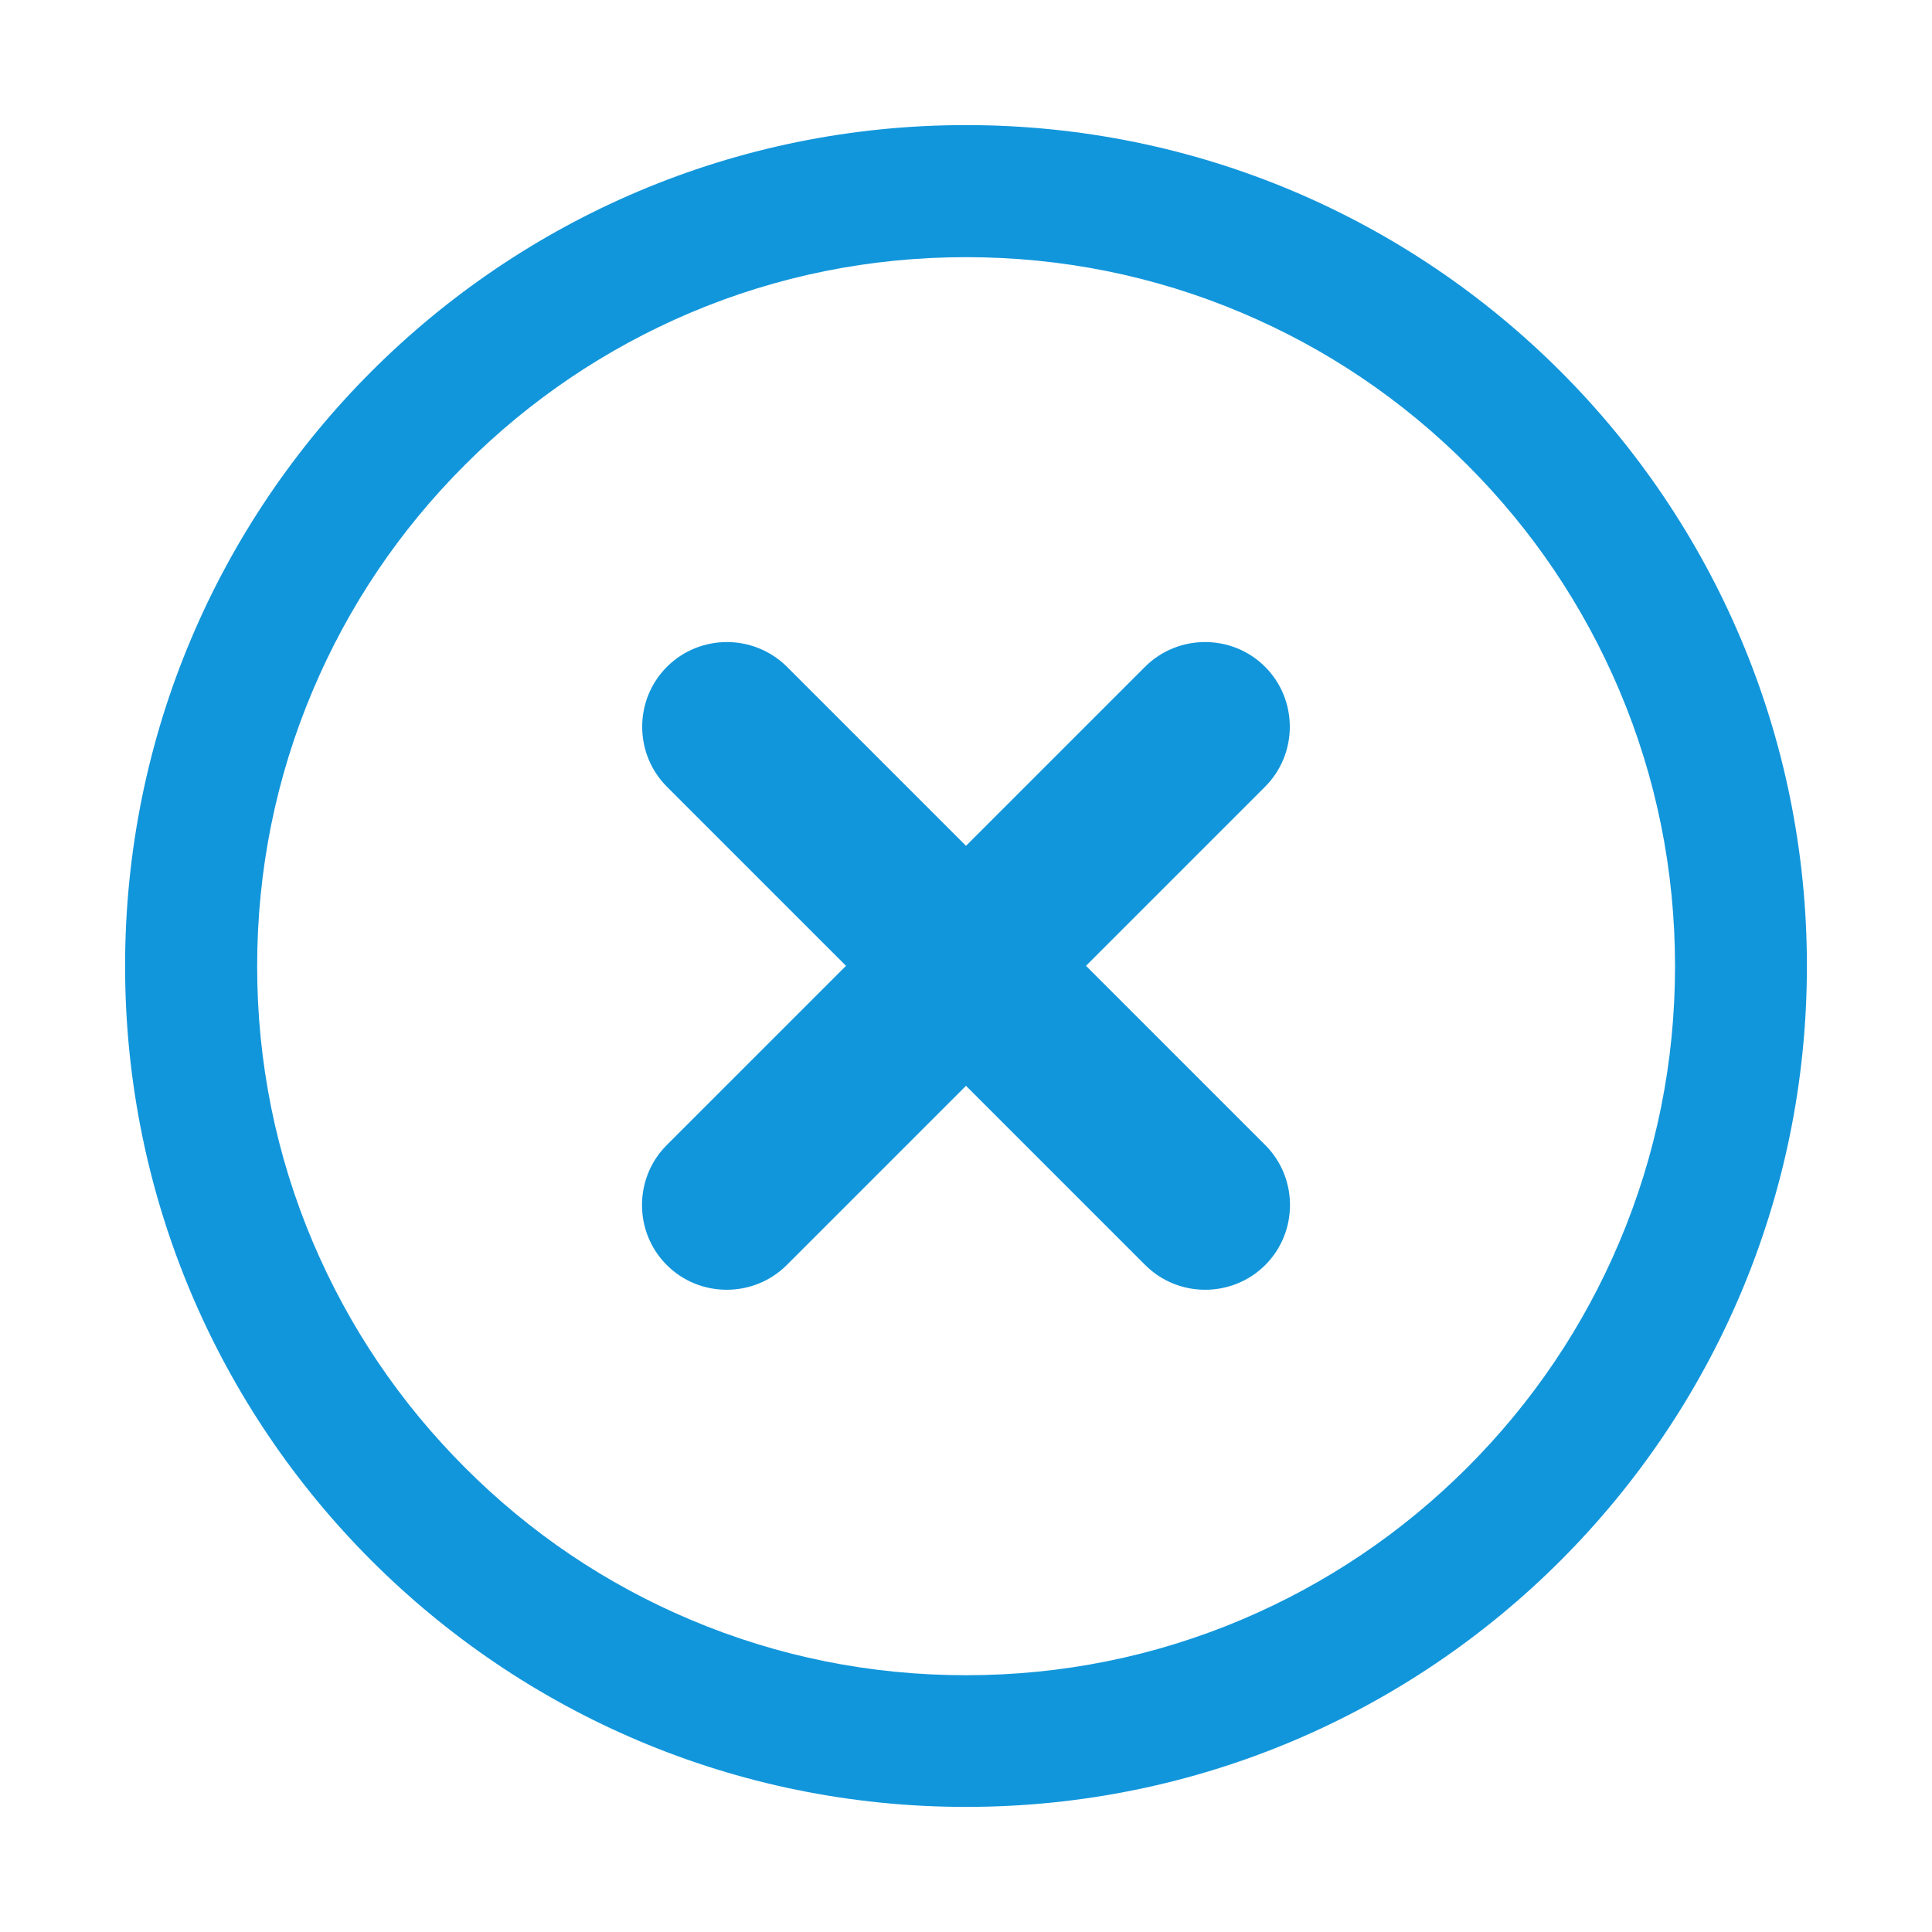 <?xml version="1.0" standalone="no"?><!DOCTYPE svg PUBLIC "-//W3C//DTD SVG 1.1//EN" "http://www.w3.org/Graphics/SVG/1.1/DTD/svg11.dtd"><svg t="1724234113564" class="icon" viewBox="0 0 1024 1024" version="1.1" xmlns="http://www.w3.org/2000/svg" p-id="8538" xmlns:xlink="http://www.w3.org/1999/xlink" width="200" height="200"><path d="M385.3 340.3c-11.5 0-23.1 4.4-31.8 13.1-17.5 17.5-17.5 46.1 0 63.6L607 670.5c8.8 8.8 20.3 13.1 31.8 13.1s23.1-4.4 31.8-13.1c17.5-17.5 17.5-46.1 0-63.6L417.1 353.4c-8.8-8.7-20.3-13.1-31.8-13.1z" fill="#1296db" p-id="8539" data-spm-anchor-id="a313x.search_index.0.i10.34a13a81HXaZCH" class="selected"></path><path d="M638.7 340.3c-11.5 0-23.1 4.4-31.8 13.1L353.4 606.9c-17.5 17.5-17.5 46.1 0 63.6 8.8 8.8 20.3 13.1 31.8 13.1s23.1-4.4 31.8-13.1L670.5 417c17.5-17.5 17.5-46.1 0-63.6-8.7-8.7-20.2-13.1-31.8-13.1z" fill="#1296db" p-id="8540" data-spm-anchor-id="a313x.search_index.0.i9.34a13a81HXaZCH" class="selected"></path><path d="M512 136.3c50.7 0 99.9 9.9 146.2 29.5 44.7 18.9 84.9 46 119.5 80.6 34.5 34.5 61.6 74.7 80.6 119.5 19.6 46.3 29.5 95.5 29.5 146.2s-9.9 99.9-29.5 146.2c-18.9 44.7-46 84.9-80.6 119.5-34.5 34.5-74.7 61.6-119.5 80.6-46.3 19.6-95.5 29.5-146.2 29.5s-99.9-9.9-146.2-29.5c-44.7-18.9-84.9-46-119.4-80.6-34.5-34.5-61.6-74.7-80.6-119.5-19.6-46.3-29.5-95.5-29.5-146.2s9.9-99.9 29.5-146.2c18.9-44.7 46-84.9 80.6-119.5 34.5-34.5 74.7-61.6 119.4-80.6 46.3-19.6 95.5-29.5 146.2-29.5m0-70C265.9 66.3 66.3 265.9 66.3 512S265.9 957.7 512 957.7 957.7 758.1 957.7 512 758.1 66.3 512 66.3z" fill="#1296db" p-id="8541" data-spm-anchor-id="a313x.search_index.0.i8.34a13a81HXaZCH" class="selected"></path></svg>